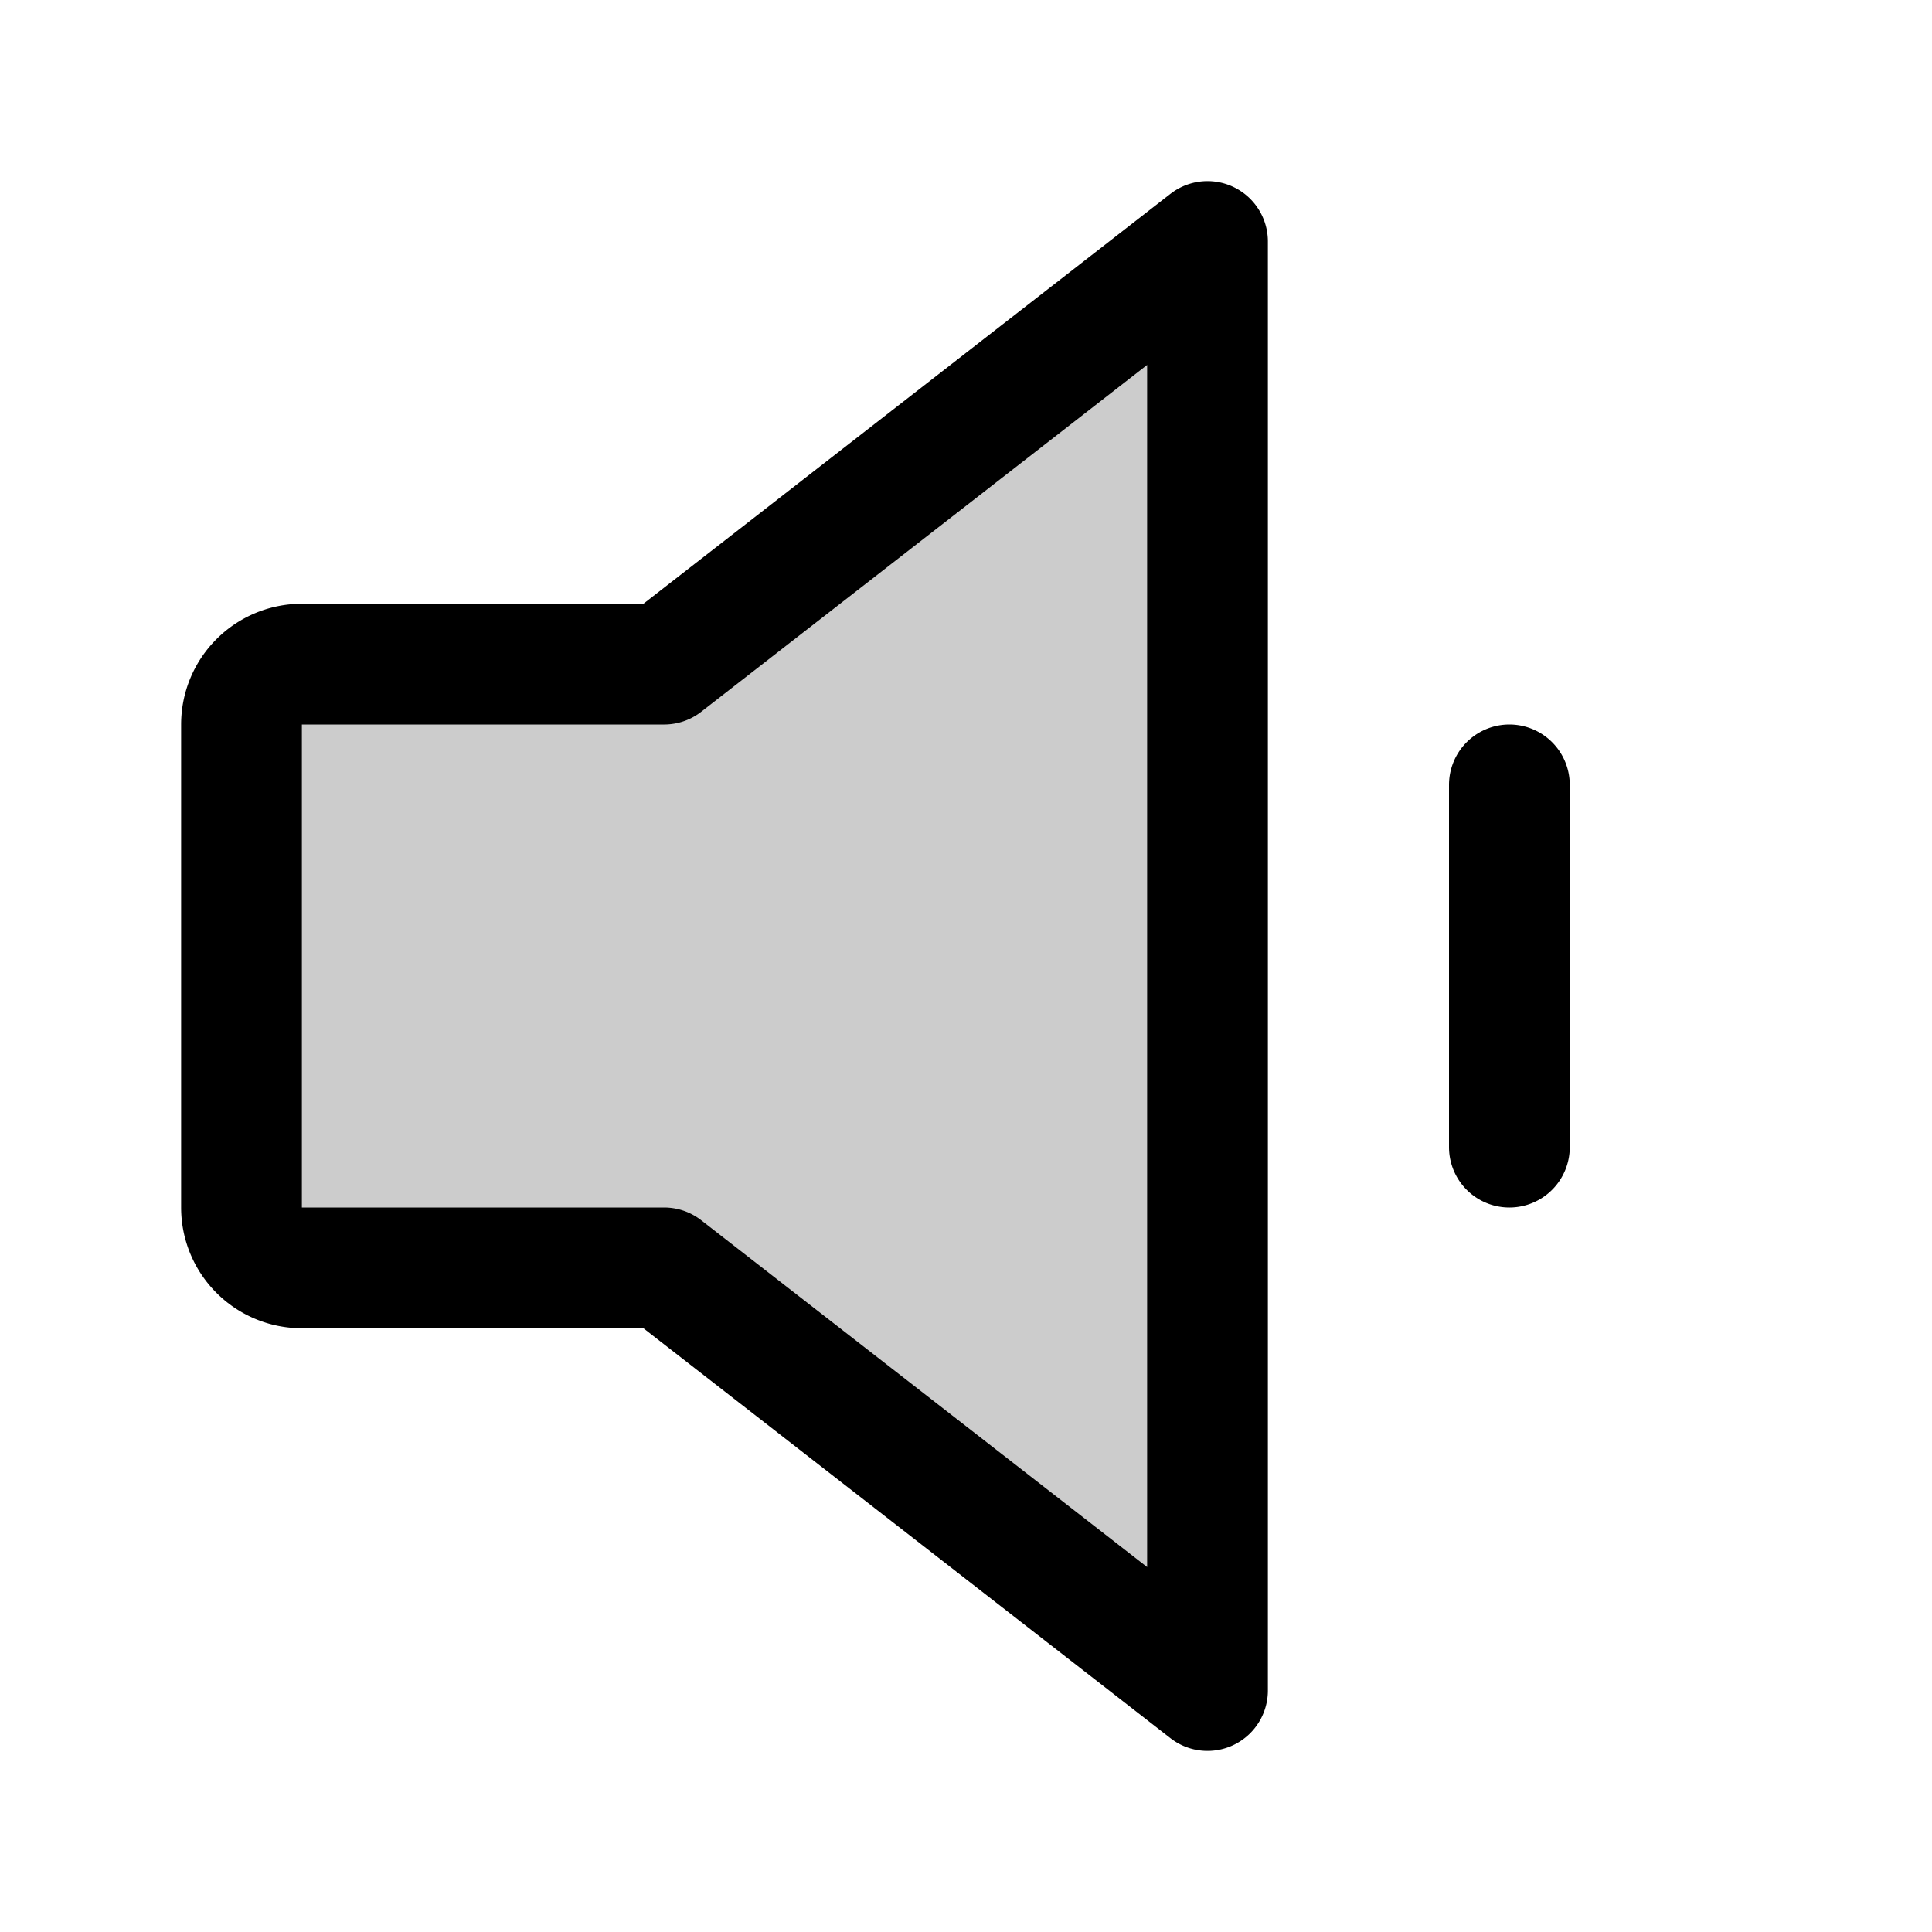 <svg xmlns="http://www.w3.org/2000/svg" viewBox="0 0 256 256" width="20" height="20"><path fill="none" d="M0 0h256v256H0z"/><path d="M88 168H40a8 8 0 01-8-8V96a8 8 0 018-8h48l72-56v192z" opacity=".2"/><path d="M88 168H40a8 8 0 01-8-8V96a8 8 0 018-8h48l72-56v192zM200 104v48" fill="none" stroke="currentColor" stroke-linecap="round" stroke-linejoin="round" stroke-width="16"/></svg>